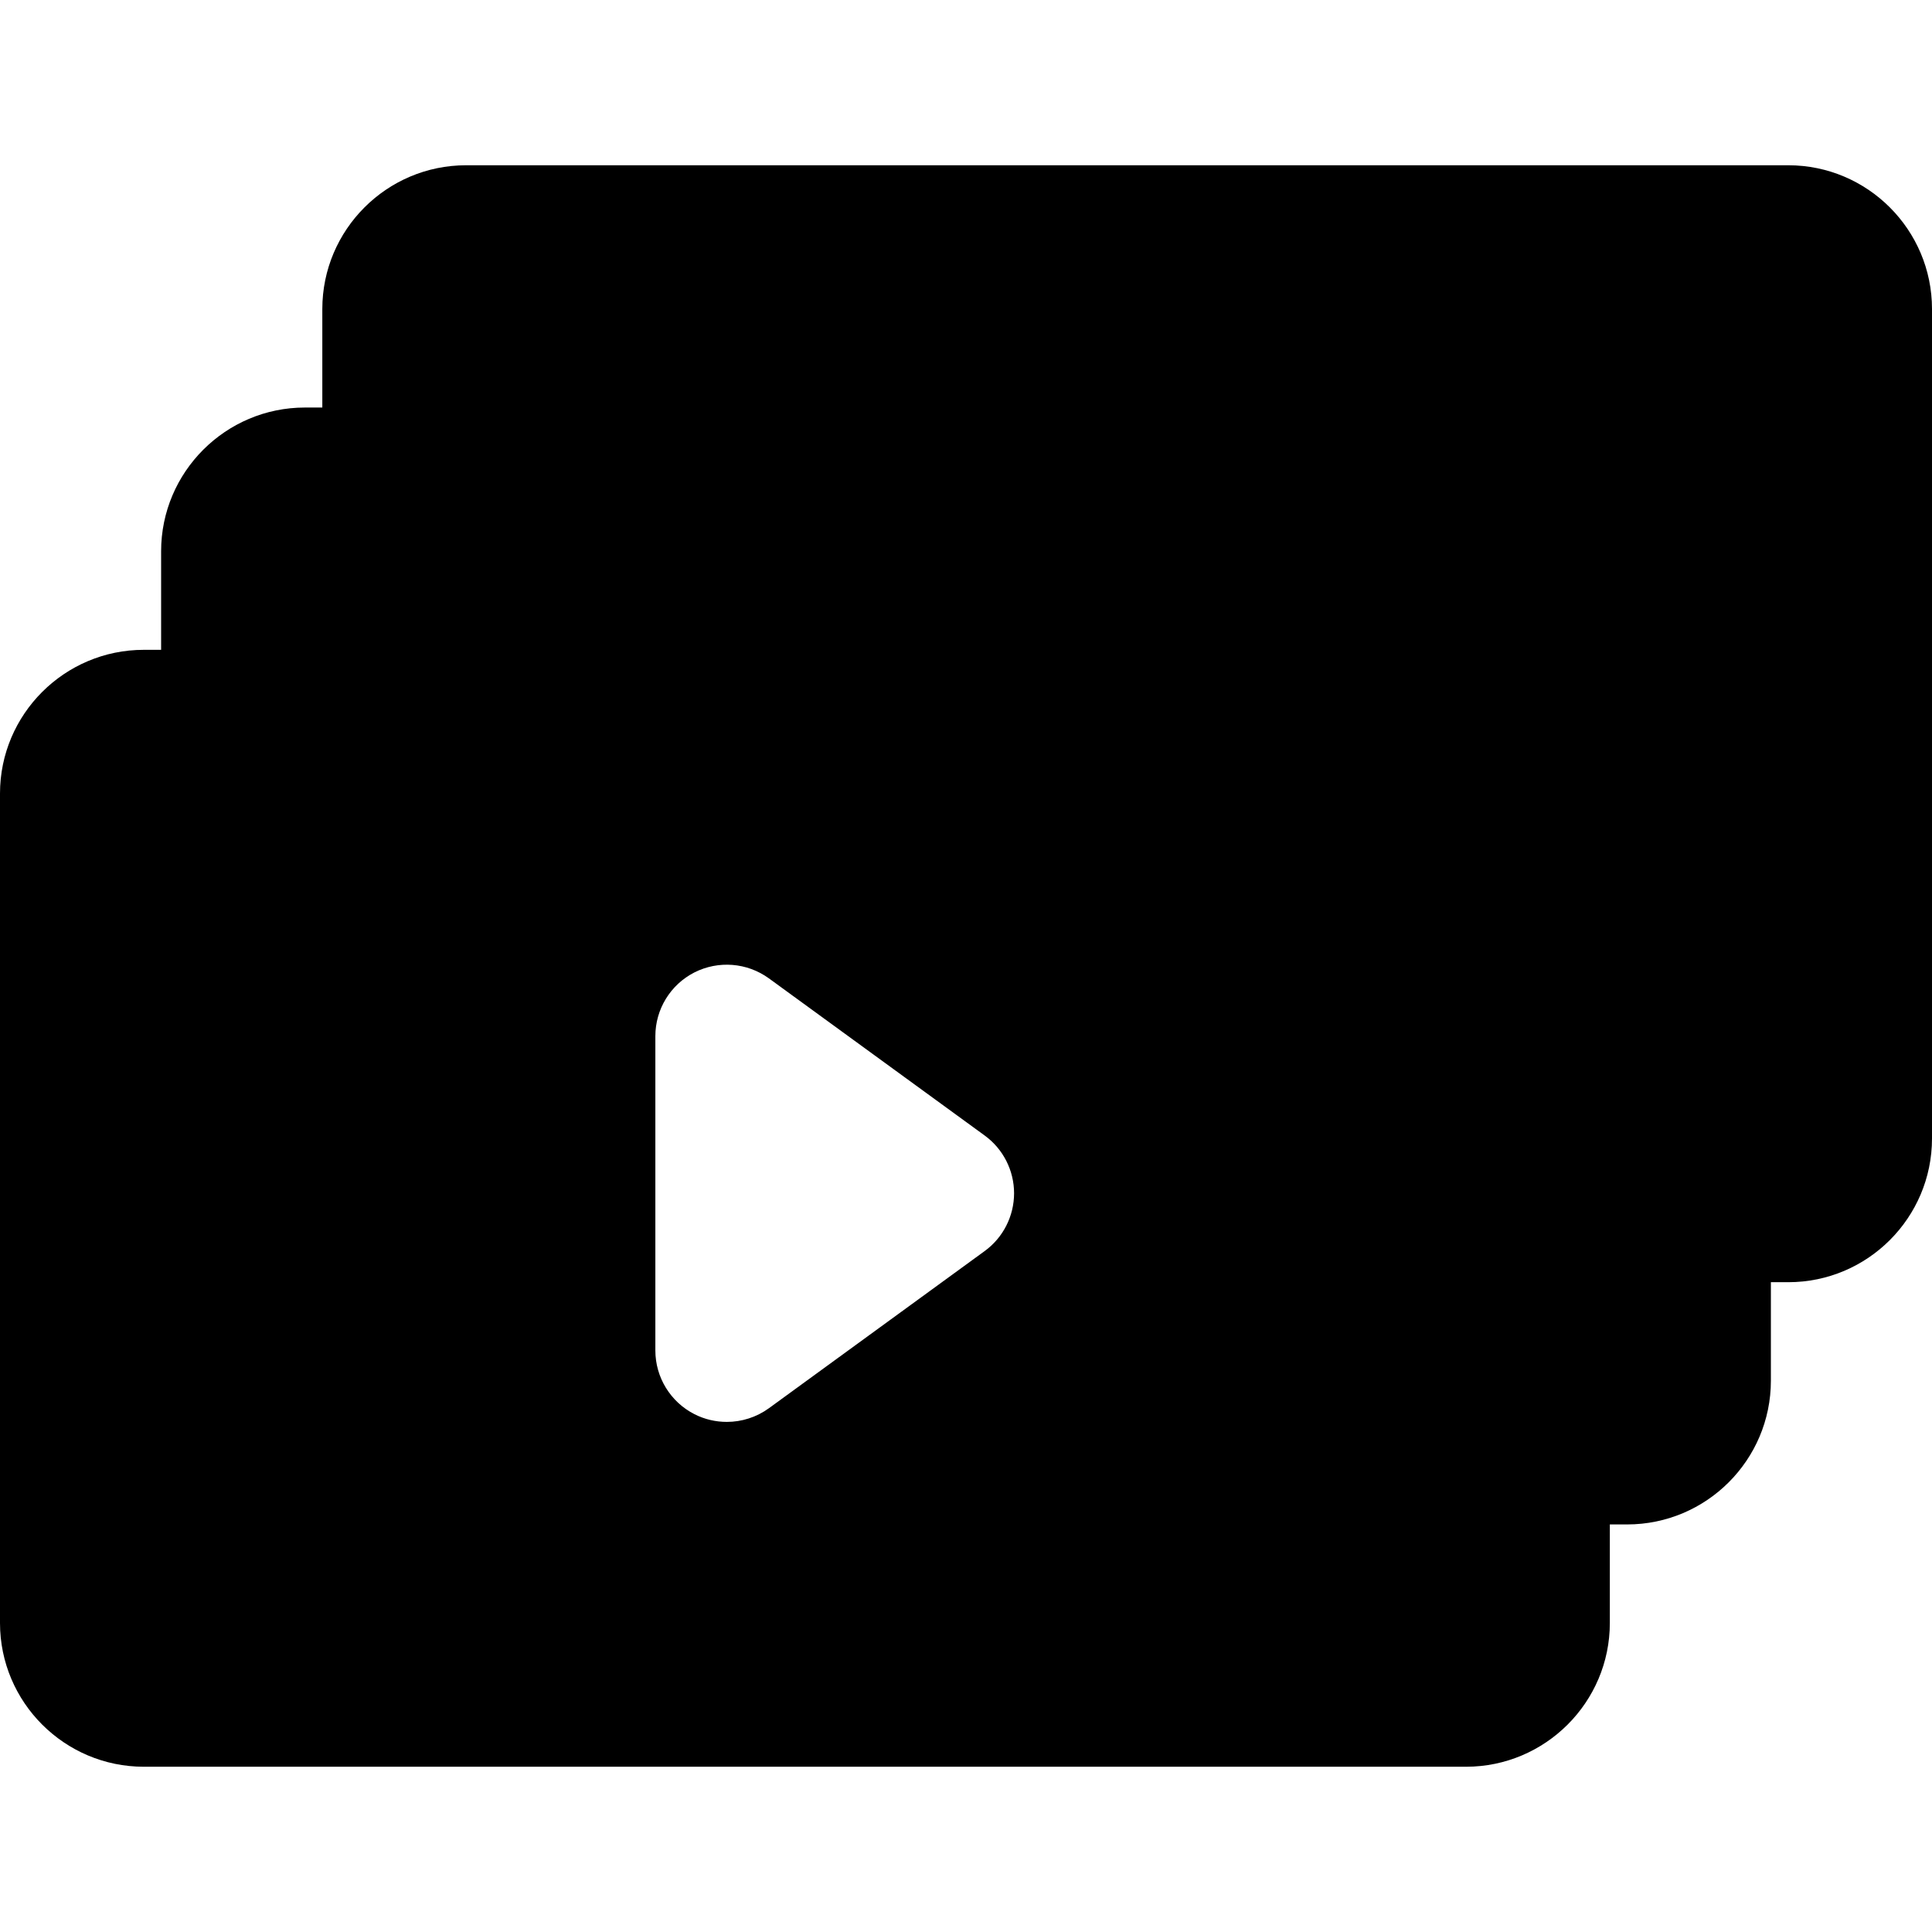 <?xml version="1.0" encoding="iso-8859-1"?>
<!-- Generator: Adobe Illustrator 16.0.0, SVG Export Plug-In . SVG Version: 6.00 Build 0)  -->
<!DOCTYPE svg PUBLIC "-//W3C//DTD SVG 1.1//EN" "http://www.w3.org/Graphics/SVG/1.1/DTD/svg11.dtd">
<svg version="1.1" id="Capa_1" xmlns="http://www.w3.org/2000/svg" xmlns:xlink="http://www.w3.org/1999/xlink" x="0px" y="0px"
	 width="389.987px" height="389.988px" viewBox="0 0 389.987 389.988" style="enable-background:new 0 0 389.987 389.988;"
	 xml:space="preserve">
<g>
	<g>
		<path d="M360.973,33.36H94.08c-16.005,0-29.018,13.018-29.018,29.018v19.885h-3.51c-16,0-29.03,13.012-29.03,29.018v19.891H29.03
			C13.024,131.171,0,144.184,0,160.175v167.432c0,16.002,13.024,29.021,29.03,29.021h266.893c16.002,0,29.033-13.024,29.033-29.021
			v-19.889h3.488c16.003,0,29.021-13.012,29.021-29.015v-19.882h3.507c16.009,0,29.015-13.013,29.015-29.01V62.377
			C389.987,46.384,376.981,33.36,360.973,33.36z M198.765,252.535l-43.559,31.729c-2.516,1.825-5.503,2.756-8.5,2.756
			c-2.231,0-4.477-0.511-6.542-1.567c-4.825-2.462-7.875-7.428-7.875-12.85v-63.459c0-5.422,3.05-10.389,7.875-12.851
			c4.846-2.45,10.644-1.993,15.042,1.195l43.559,31.724c3.727,2.714,5.933,7.049,5.933,11.661
			C204.691,245.485,202.491,249.82,198.765,252.535z"/>
	</g>
</g>
<g>
</g>
<g>
</g>
<g>
</g>
<g>
</g>
<g>
</g>
<g>
</g>
<g>
</g>
<g>
</g>
<g>
</g>
<g>
</g>
<g>
</g>
<g>
</g>
<g>
</g>
<g>
</g>
<g>
</g>
</svg>
